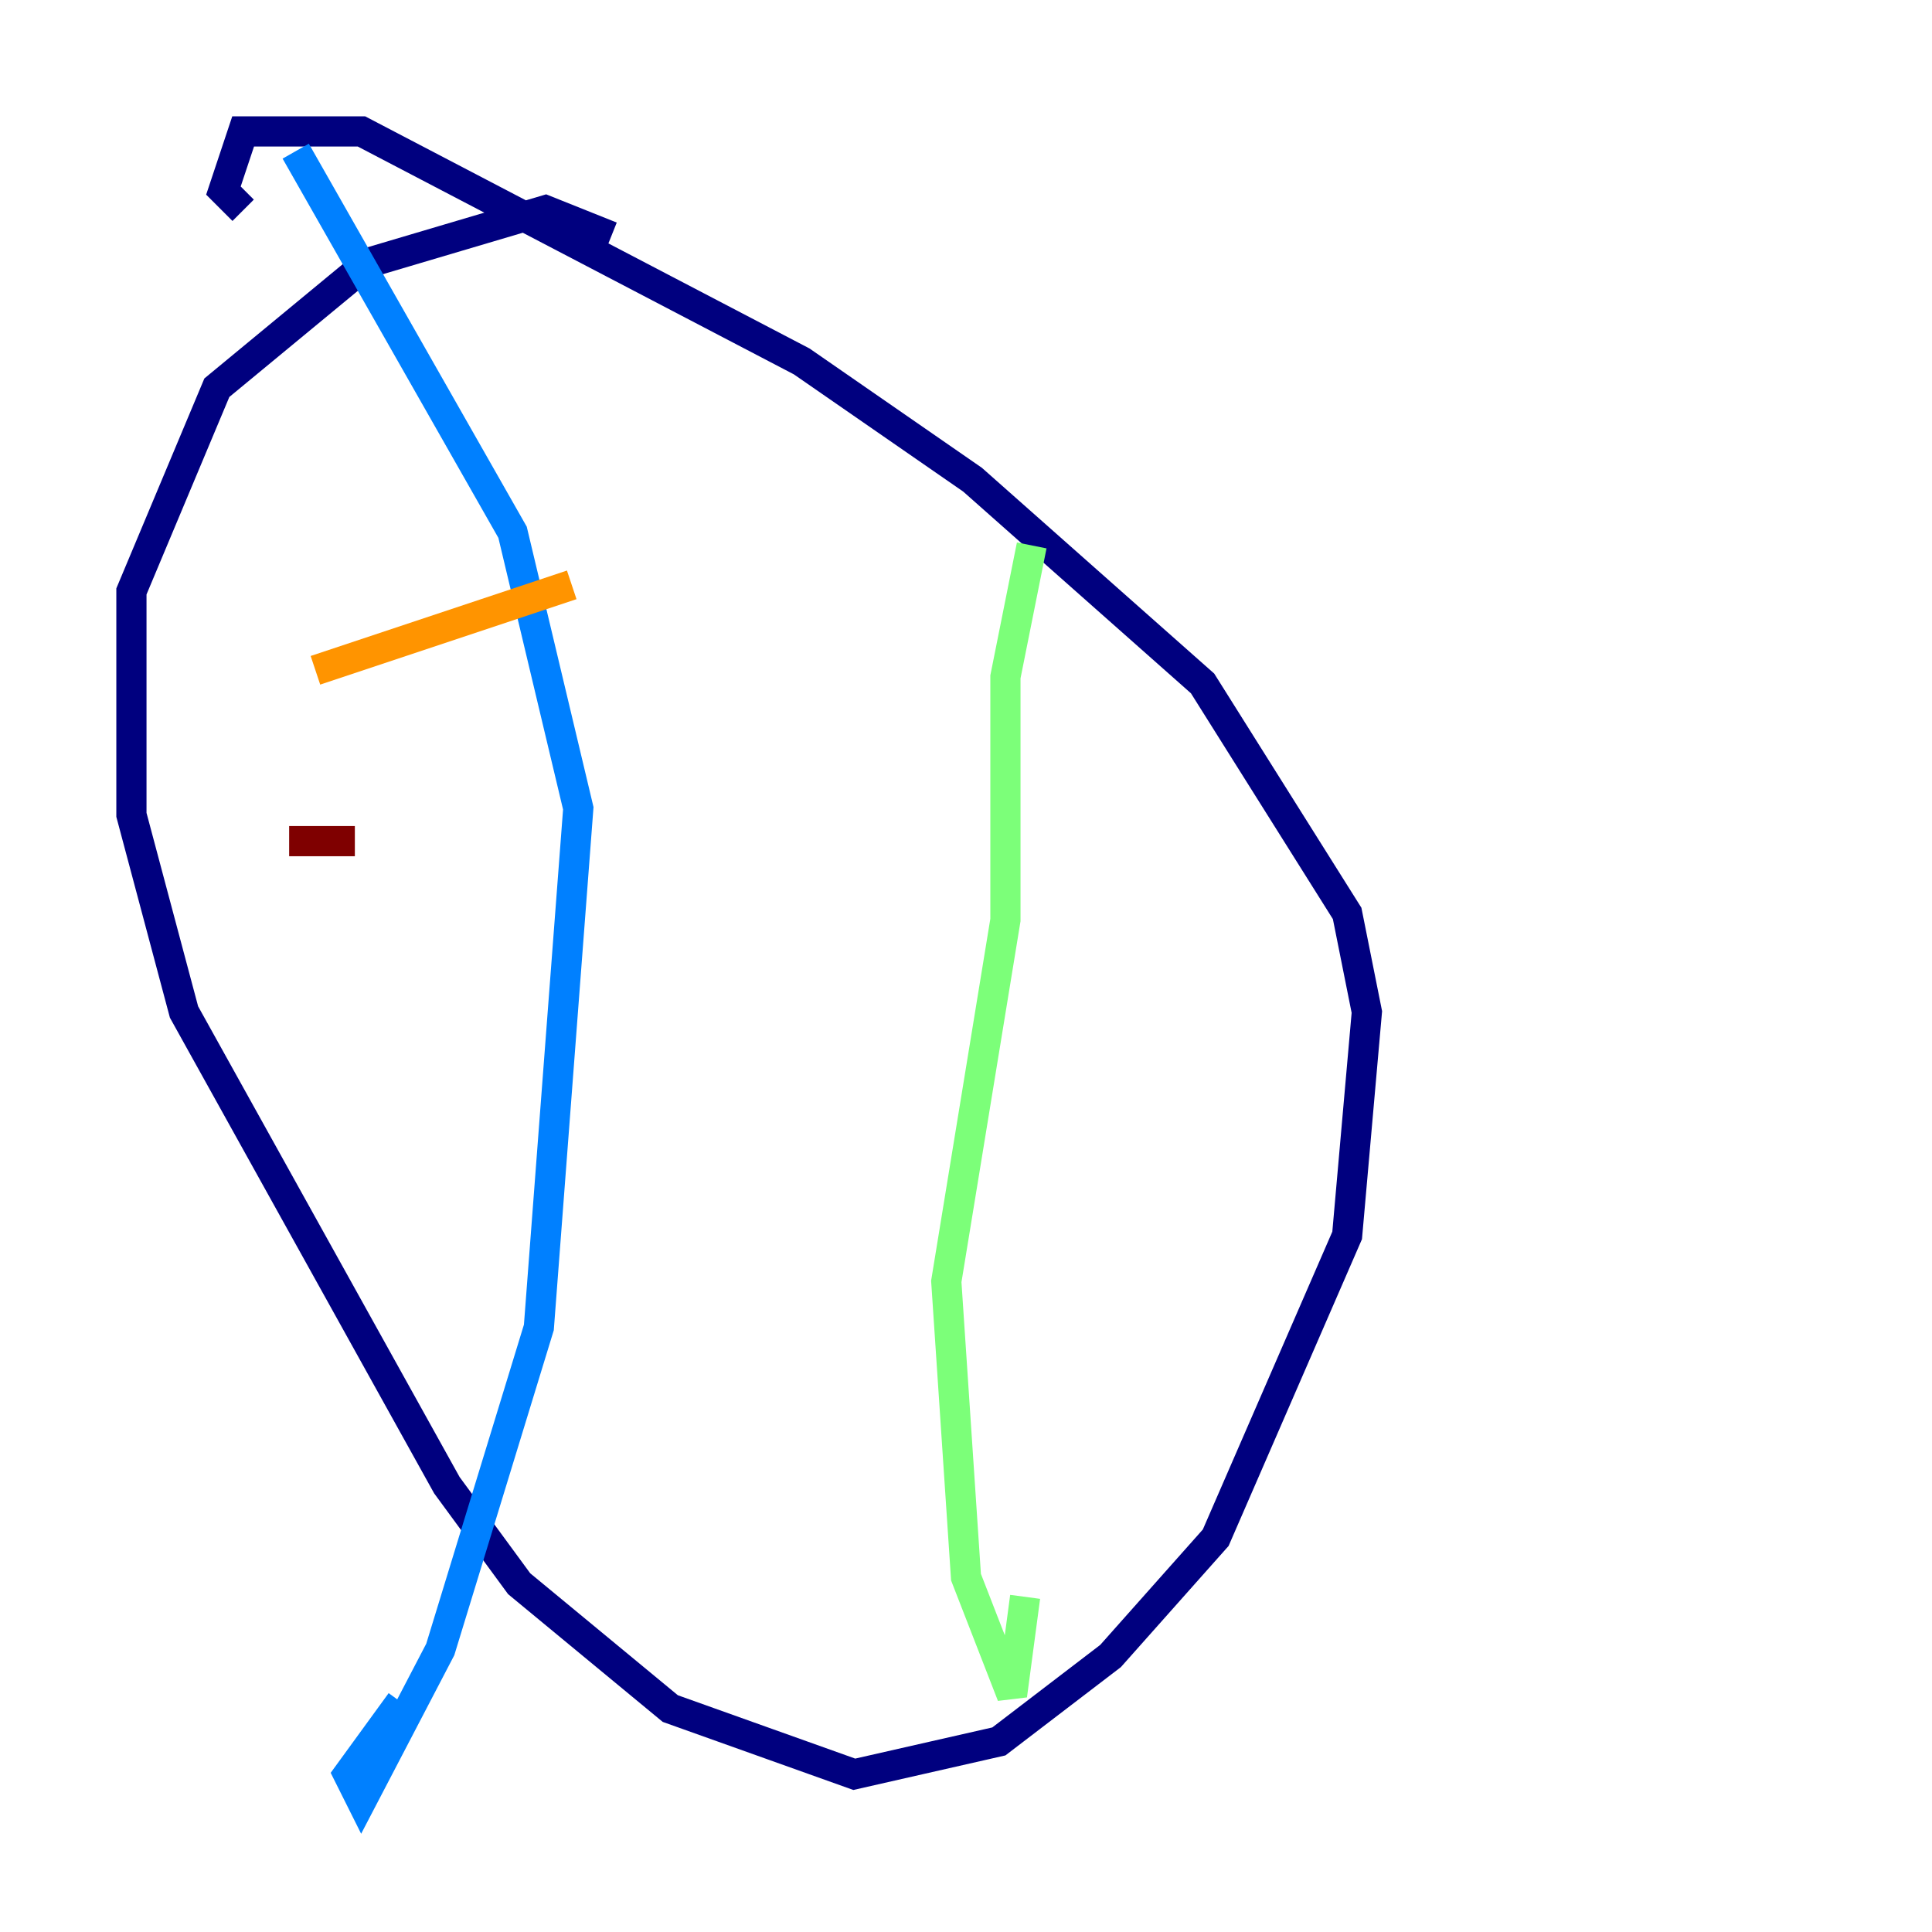 <?xml version="1.0" encoding="utf-8" ?>
<svg baseProfile="tiny" height="128" version="1.2" viewBox="0,0,128,128" width="128" xmlns="http://www.w3.org/2000/svg" xmlns:ev="http://www.w3.org/2001/xml-events" xmlns:xlink="http://www.w3.org/1999/xlink"><defs /><polyline fill="none" points="40.49,15.674 36.136,13.932 24.381,17.415 14.367,25.687 8.707,39.184 8.707,53.986 12.191,67.048 29.605,98.395 34.395,104.925 44.408,113.197 56.599,117.551 66.177,115.374 73.578,109.714 80.544,101.878 89.252,81.85 90.558,67.048 89.252,60.517 79.674,45.279 64.435,31.782 53.116,23.946 23.946,8.707 16.109,8.707 14.803,12.626 16.109,13.932" stroke="#00007f" stroke-width="2" /><polyline fill="none" points="19.592,10.014 33.959,35.265 38.313,53.551 35.701,87.946 29.17,109.279 23.946,119.293 23.075,117.551 26.558,112.762" stroke="#0080ff" stroke-width="2" /><polyline fill="none" points="68.354,36.136 66.612,44.843 66.612,60.952 62.694,84.898 64.0,104.49 67.048,112.326 67.918,105.796" stroke="#7cff79" stroke-width="2" /><polyline fill="none" points="20.898,44.408 37.878,38.748" stroke="#ff9400" stroke-width="2" /><polyline fill="none" points="19.157,55.728 23.51,55.728" stroke="#7f0000" stroke-width="2" /></svg>